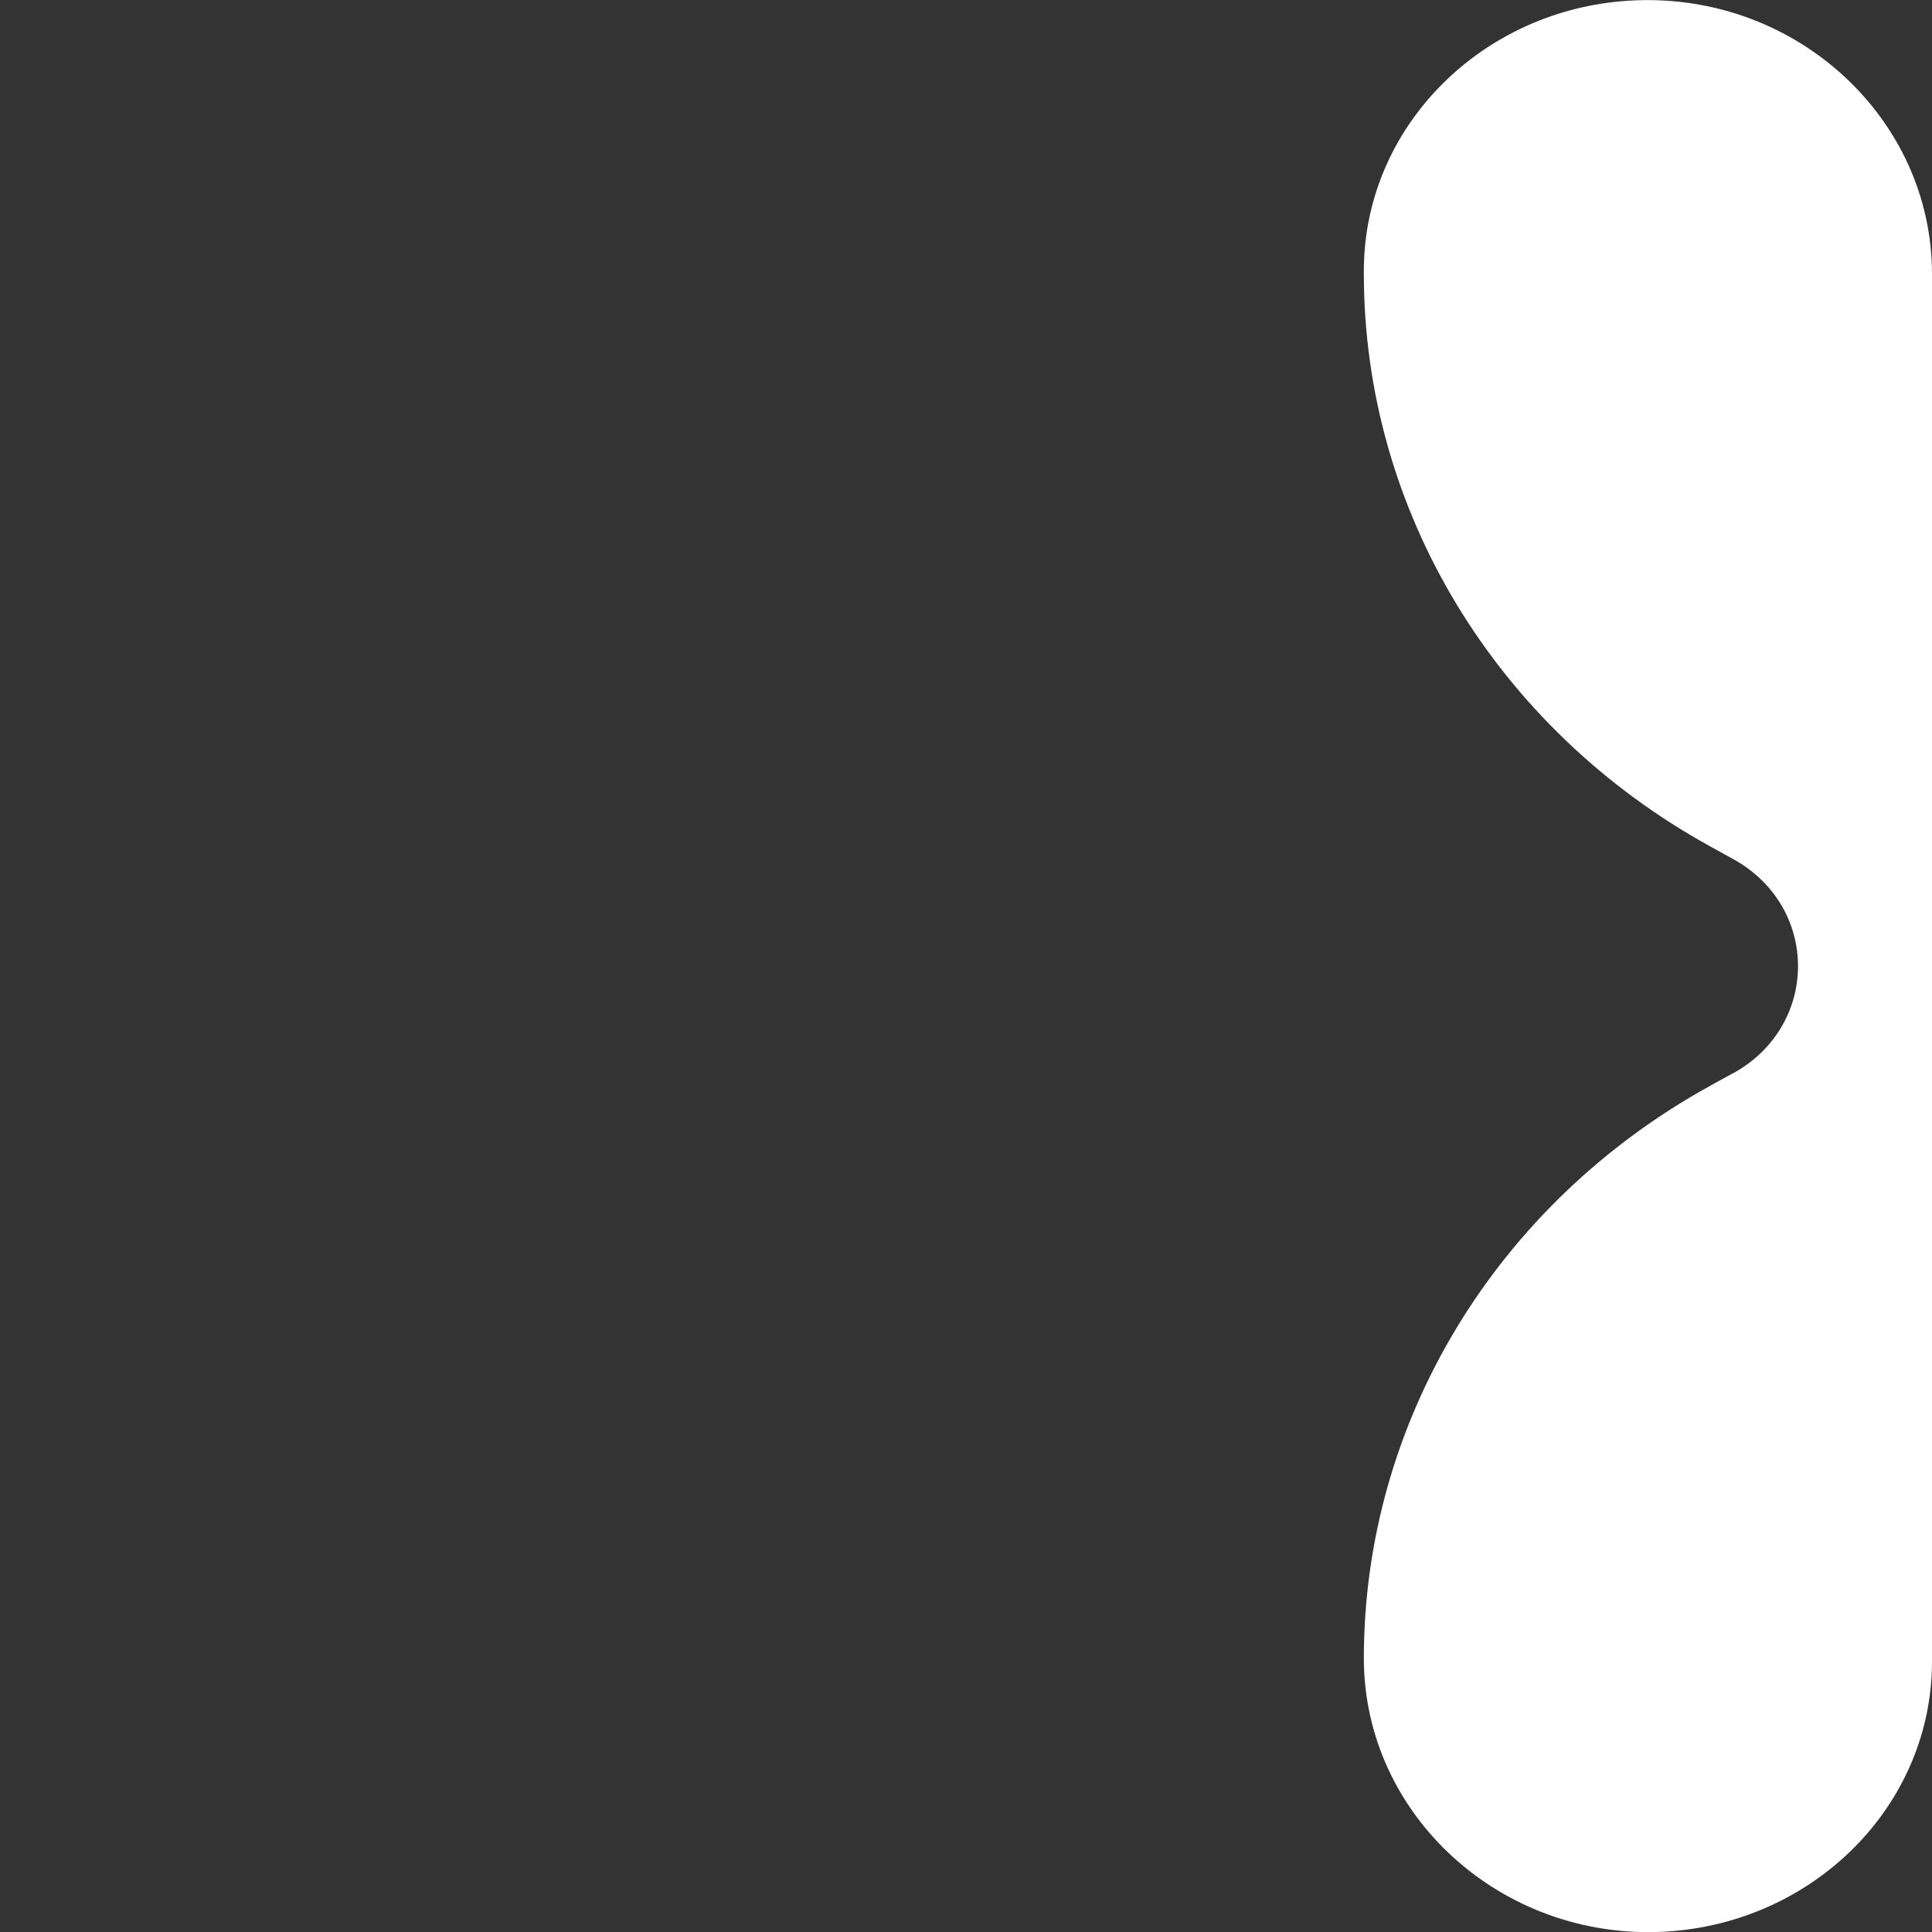 <?xml version="1.0" encoding="UTF-8"?>
<svg id="Layer_1" data-name="Layer 1" xmlns="http://www.w3.org/2000/svg" viewBox="0 0 1080 1080">
  <rect x="0" y="0" width="1080" height="1080" fill="#333333" stroke="none"/>
  <defs>
    <style>
      .cls-1 {
        fill: #fff;
      }
    </style>
  </defs>
  <path class="cls-1" d="M968.8,599.9l-12.5,6.9c-120,66-193.9,188.1-193.9,320.2h0c0,87.5,76.9,158,168.5,152.8,83.2-4.8,149.1-70.6,149.1-151.1V153.2c0-86.6-75.3-156.8-166-153-41,1.7-78,18.3-105.1,44.2-28.7,27.4-46.5,65.2-46.5,107v1.7c0,132.1,73.9,254.2,193.9,320.2l12.5,6.9c48.4,26.6,48.4,93.1,0,119.8Z"/>
</svg>
